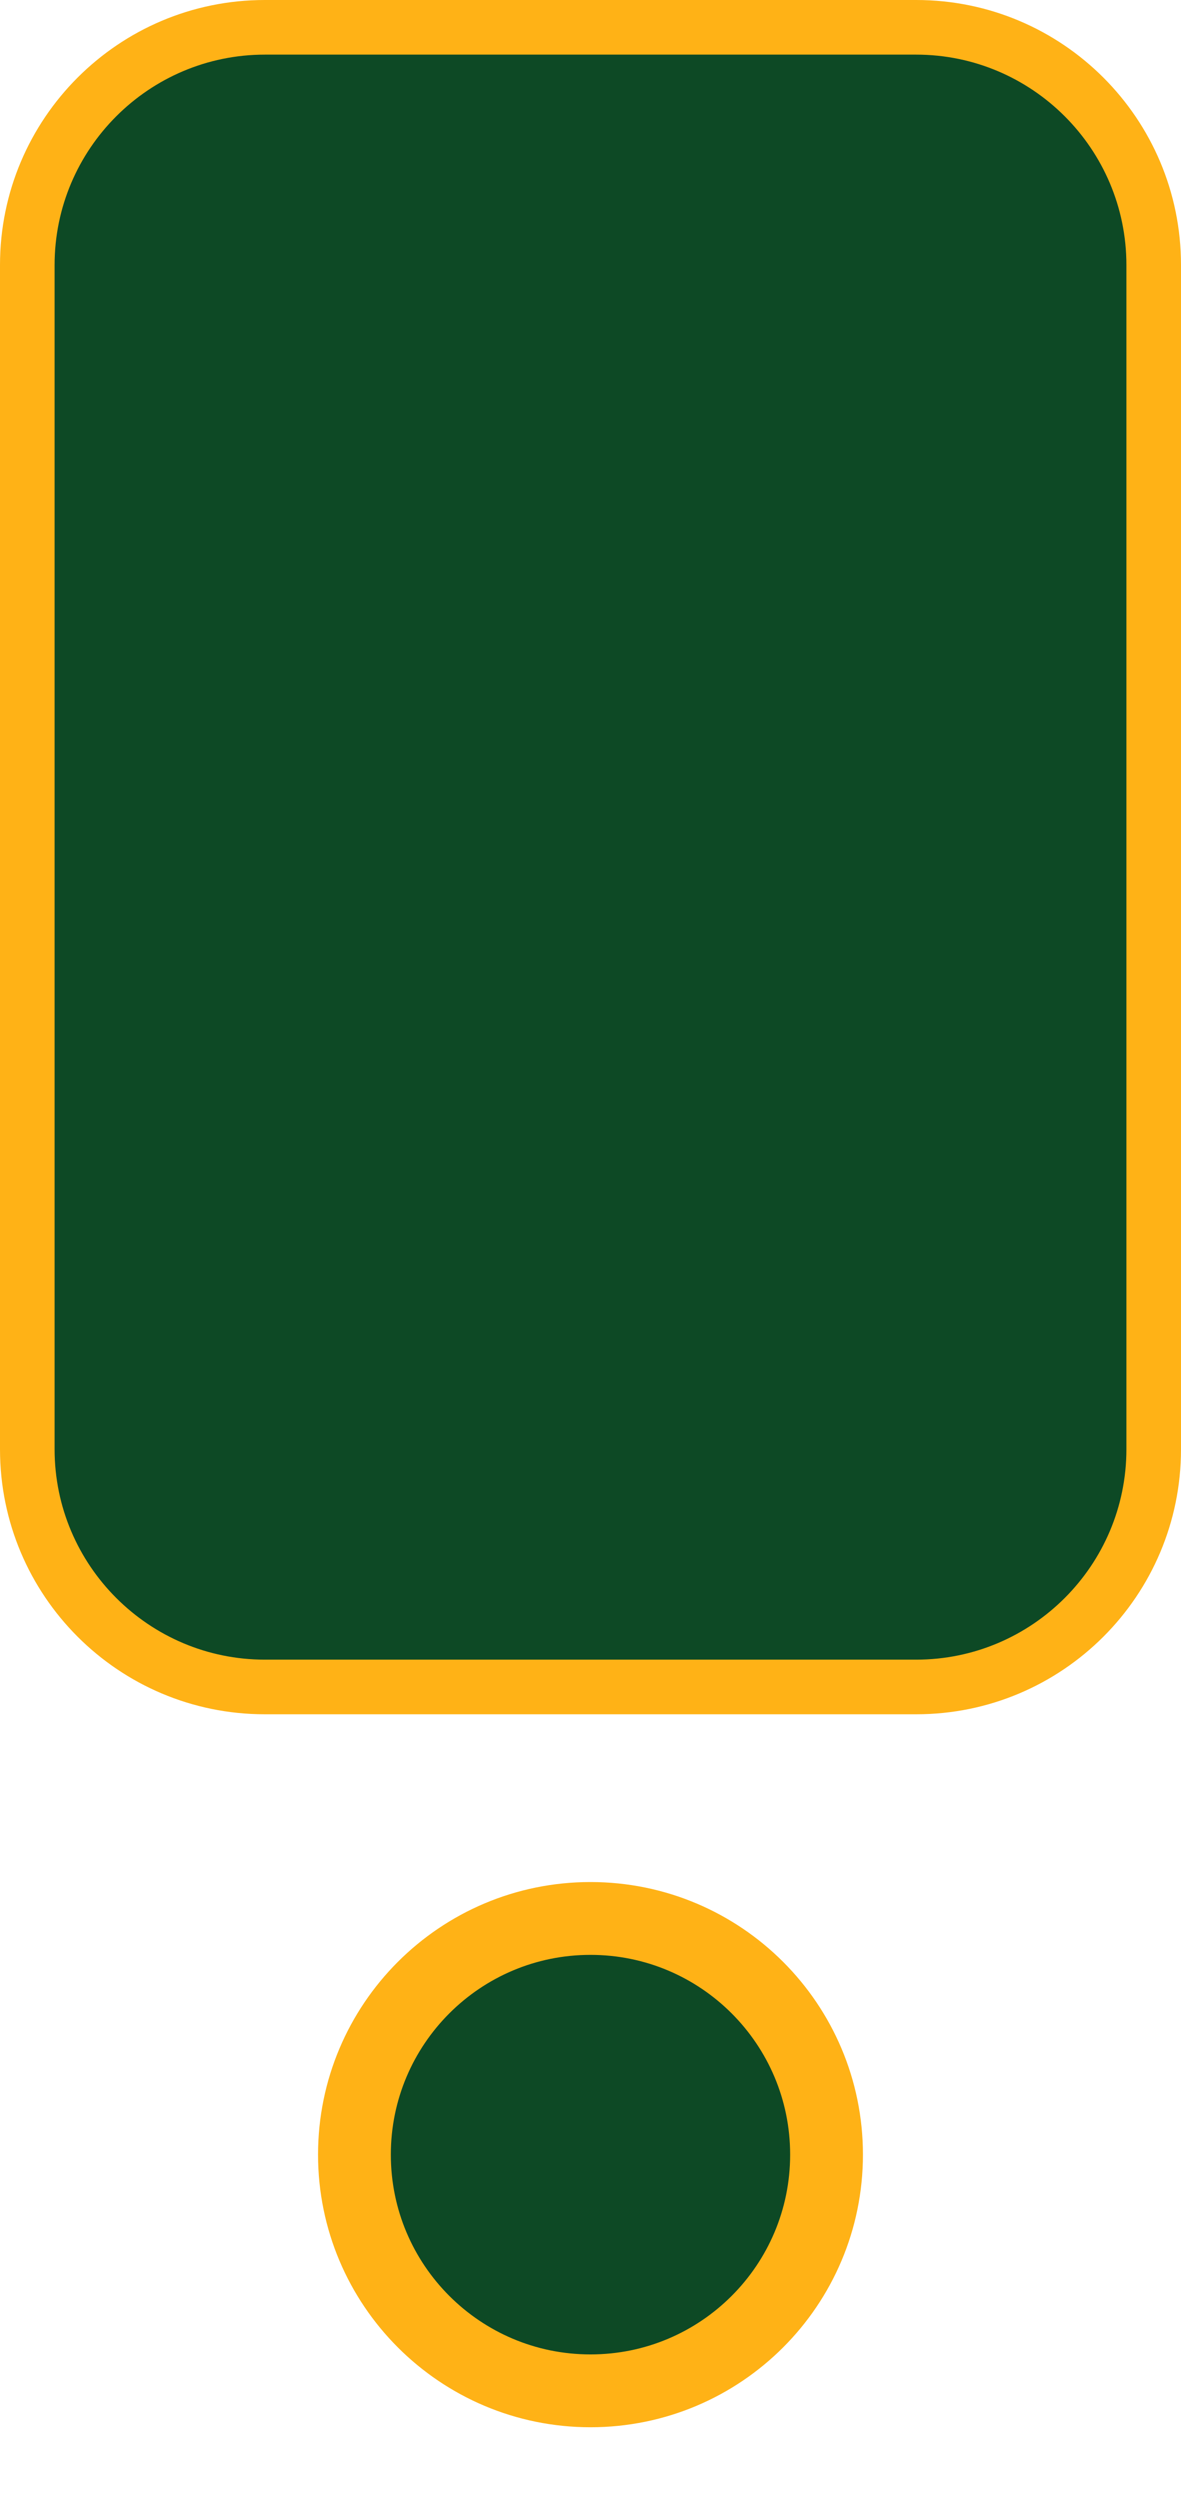 <svg xmlns="http://www.w3.org/2000/svg" style="isolation:isolate" viewBox="610.151 507.33 64.898 137.303" width="64.898pt" height="137.303pt"><path d="M624.704 599.978c-7.198 0-13.053-5.855-13.053-13.054v-65.042c0-7.197 5.855-13.051 13.053-13.051h35.791c7.198 0 13.054 5.854 13.054 13.051v65.042c0 7.199-5.856 13.054-13.054 13.054h-35.791z" fill="#0D4925"/><path d="M660.496 507.33h-35.792c-8.037 0-14.553 6.516-14.553 14.553v65.041c0 8.038 6.516 14.553 14.553 14.553h35.792c8.037 0 14.553-6.515 14.553-14.553v-65.041c0-8.037-6.516-14.553-14.553-14.553zm0 3c6.37 0 11.553 5.183 11.553 11.553v65.041c0 6.371-5.183 11.553-11.553 11.553h-35.792c-6.37 0-11.553-5.182-11.553-11.553v-65.041c0-6.37 5.183-11.553 11.553-11.553h35.792z" fill="#FFB216"/><path d="M655.571 625.661c0-7.163-5.808-12.971-12.972-12.971-7.163 0-12.971 5.808-12.971 12.971 0 7.164 5.808 12.972 12.971 12.972 7.164 0 12.972-5.808 12.972-12.972z" fill="#0D4925"/><path d="M655.571 625.661c0-7.163-5.808-12.971-12.972-12.971-7.163 0-12.971 5.808-12.971 12.971 0 7.164 5.808 12.972 12.971 12.972 7.164 0 12.972-5.808 12.972-12.972z" fill="none" vector-effect="non-scaling-stroke" stroke-width="4" stroke="#FFB216" stroke-linecap="square" stroke-miterlimit="3"/></svg>